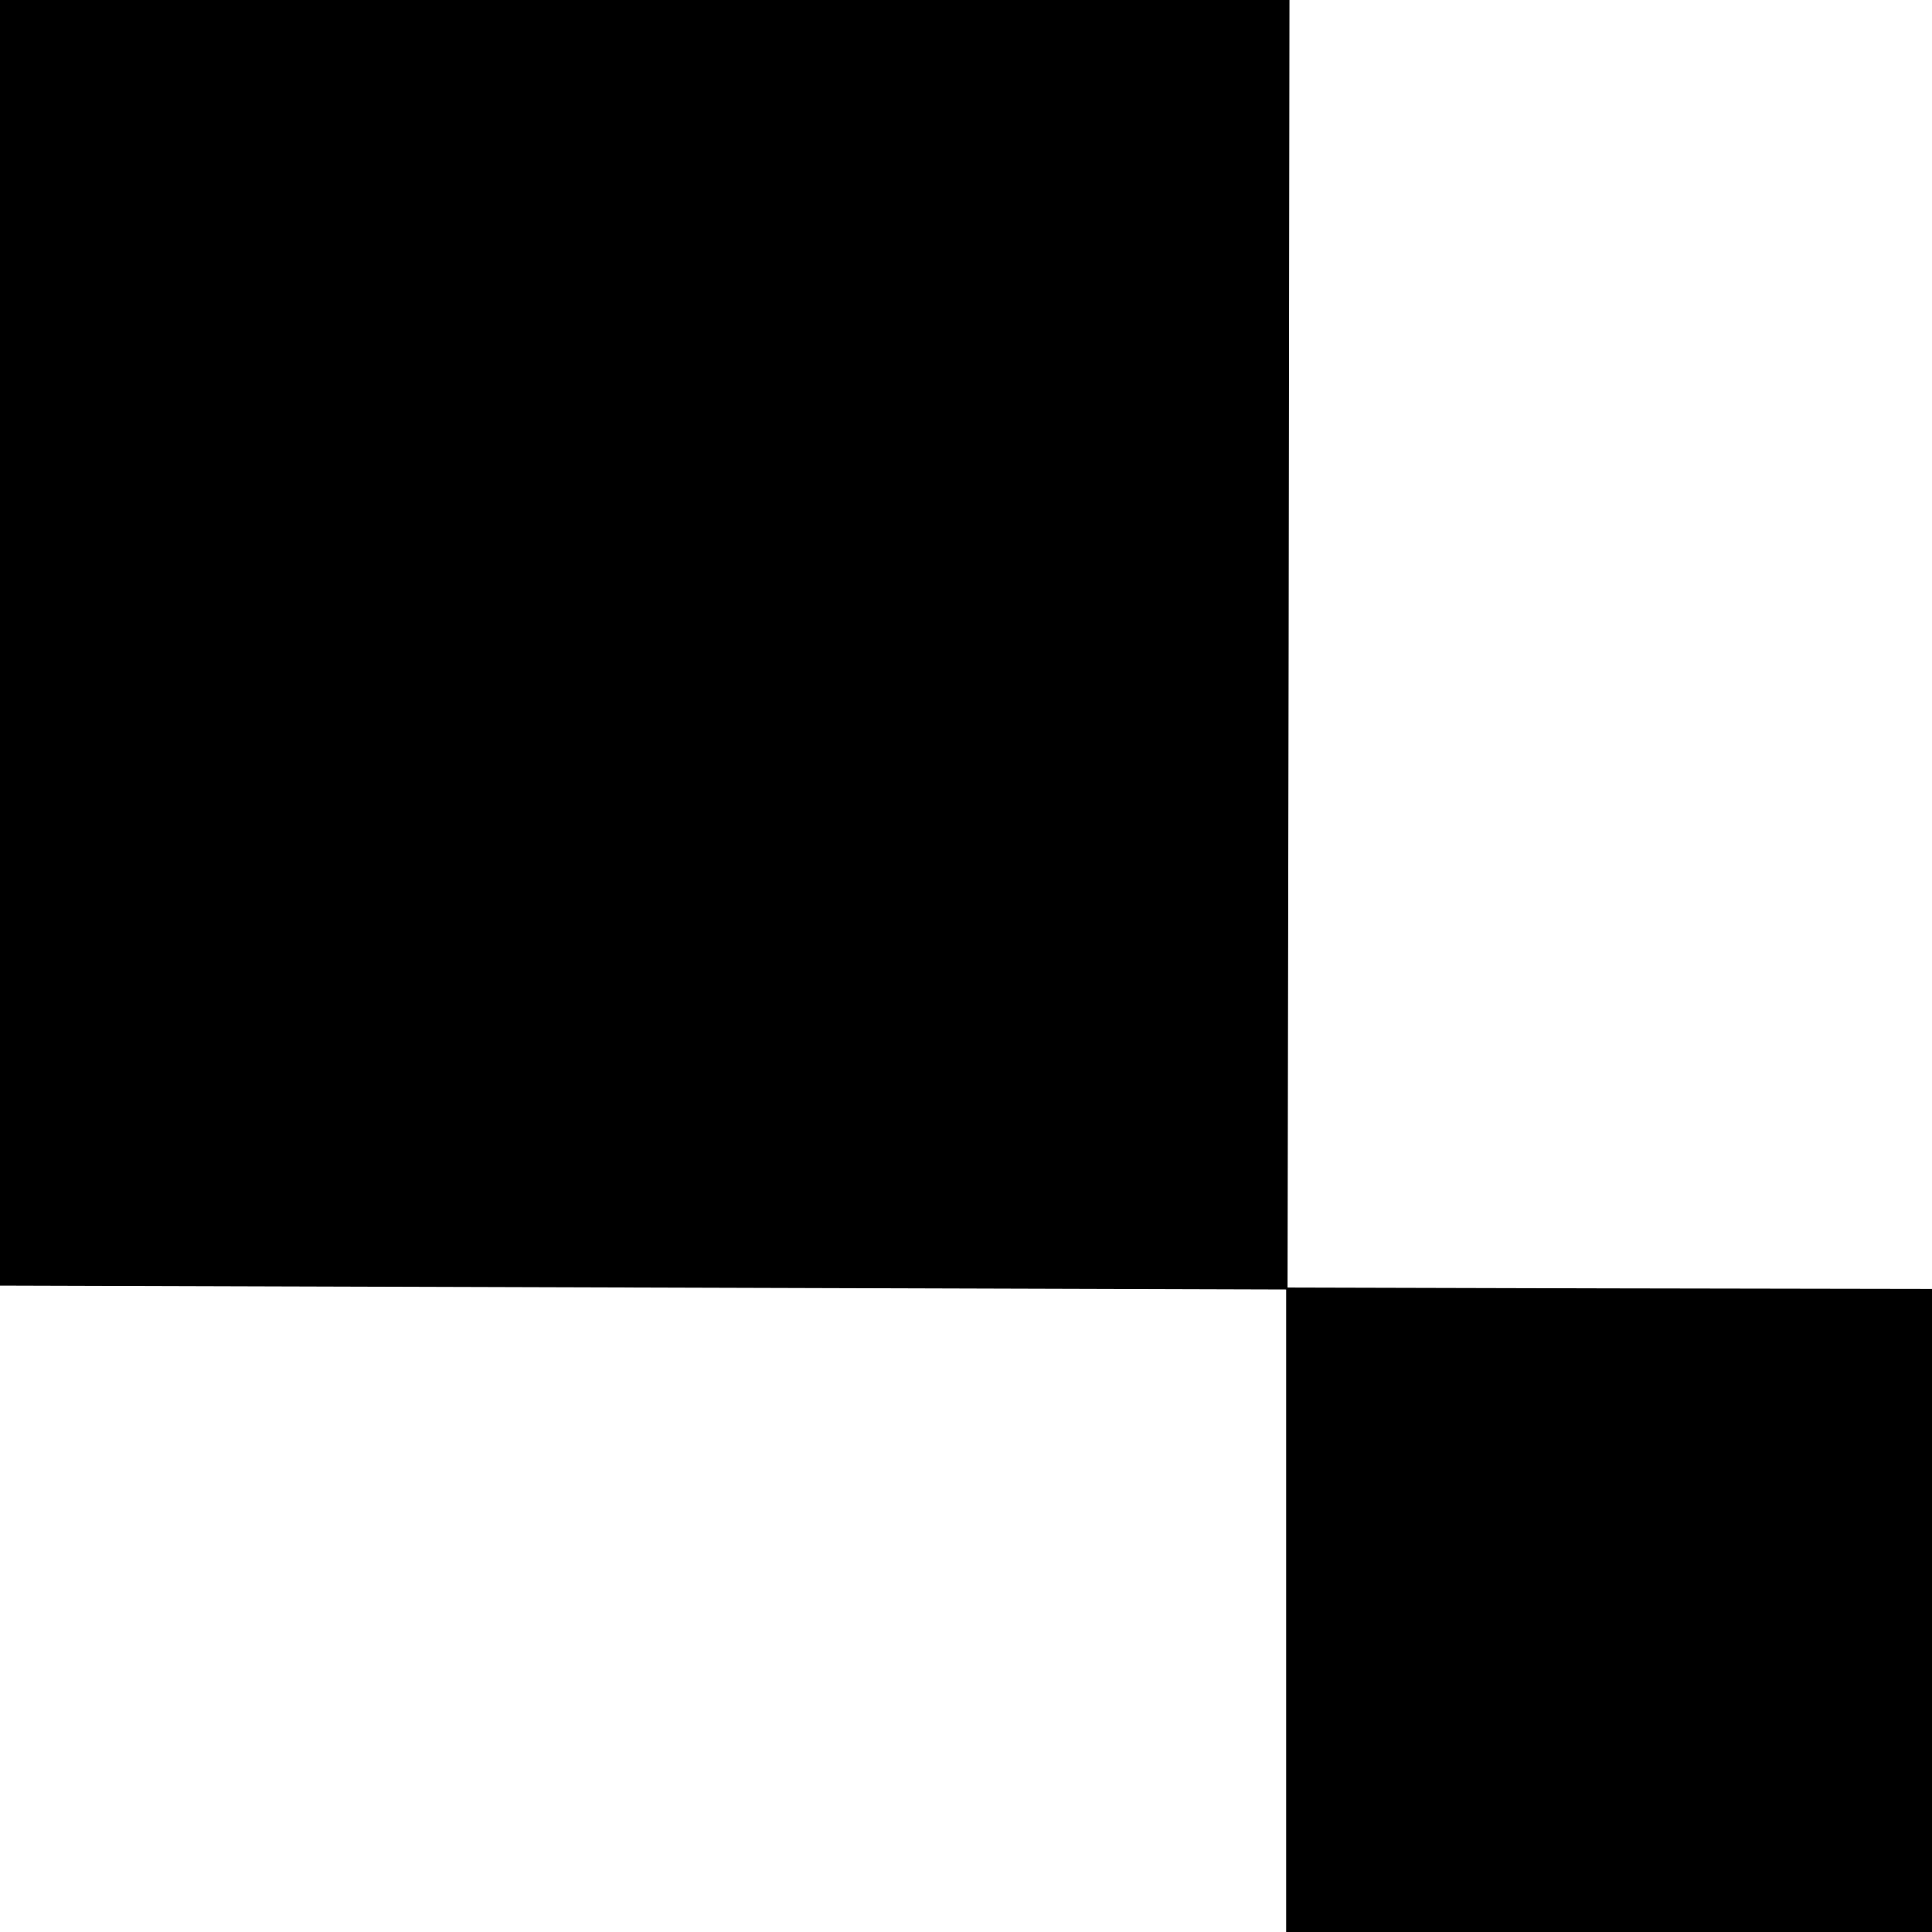 <?xml version="1.0" standalone="no"?>
<!DOCTYPE svg PUBLIC "-//W3C//DTD SVG 20010904//EN"
 "http://www.w3.org/TR/2001/REC-SVG-20010904/DTD/svg10.dtd">
<svg version="1.0" xmlns="http://www.w3.org/2000/svg"
 width="700pt" height="700pt" viewBox="0 0 700 700"
 preserveAspectRatio="xMidYMid meet">
<g transform="translate(0,700) scale(0.1,-0.1)"
fill="#000000" stroke="none">
<path d="M0 4671 l0 -2329 2330 -7 2330 -7 0 -1164 0 -1164 1170 0 1170 0 0
1165 0 1165 -1167 2 -1168 3 4 2333 3 2332 -2336 0 -2336 0 0 -2329z"/>
</g>
</svg>
